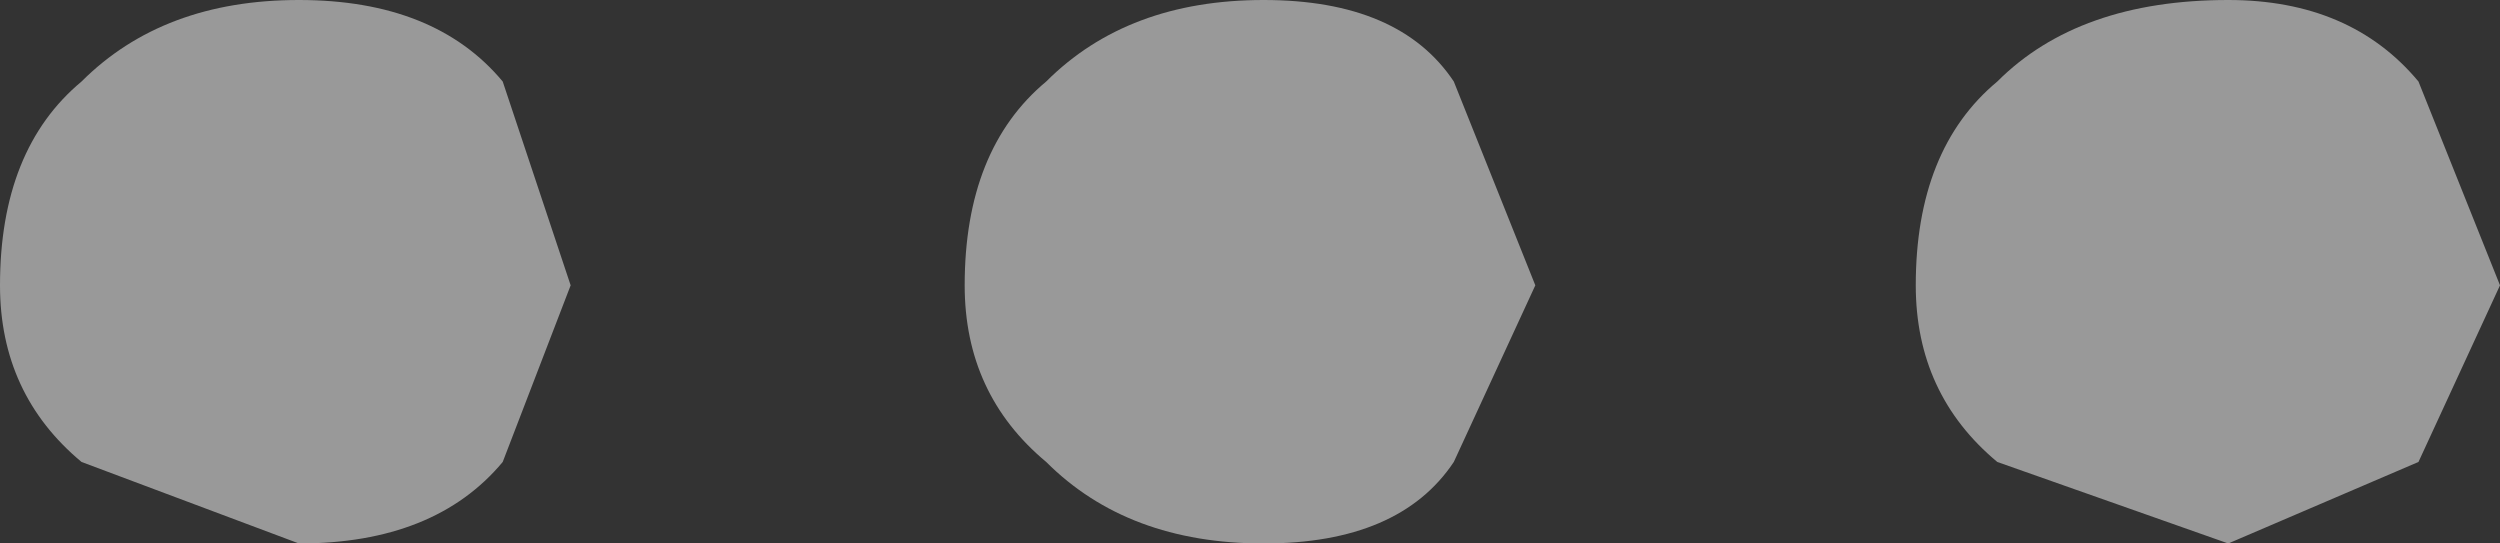 <?xml version="1.0" encoding="UTF-8" standalone="no"?>
<svg xmlns:xlink="http://www.w3.org/1999/xlink" height="2.0px" width="9.2px" xmlns="http://www.w3.org/2000/svg">
  <rect width="100%" height="100%" fill="#333333" stroke="none"/>
  <g transform="matrix(1.0, 0.0, 0.0, 1.0, -125.45, -13.35)">
    <path d="M130.8 13.65 L131.1 14.4 130.8 15.05 Q130.6 15.35 130.1 15.35 129.6 15.35 129.3 15.05 129.0 14.8 129.0 14.4 129.0 13.9 129.3 13.65 129.6 13.35 130.1 13.35 130.6 13.35 130.8 13.65 M127.55 14.4 L127.3 15.05 Q127.05 15.35 126.55 15.35 L125.75 15.05 Q125.45 14.8 125.45 14.4 125.45 13.9 125.75 13.65 126.05 13.35 126.55 13.35 127.05 13.35 127.3 13.65 L127.55 14.4 M132.5 14.4 Q132.5 13.9 132.8 13.65 133.1 13.35 133.65 13.35 134.1 13.35 134.35 13.65 L134.65 14.4 134.35 15.05 133.65 15.35 132.8 15.05 Q132.5 14.8 132.5 14.4" fill="#ffffff" fill-opacity="0.498" fill-rule="evenodd" stroke="none"/>
  </g>
</svg>
